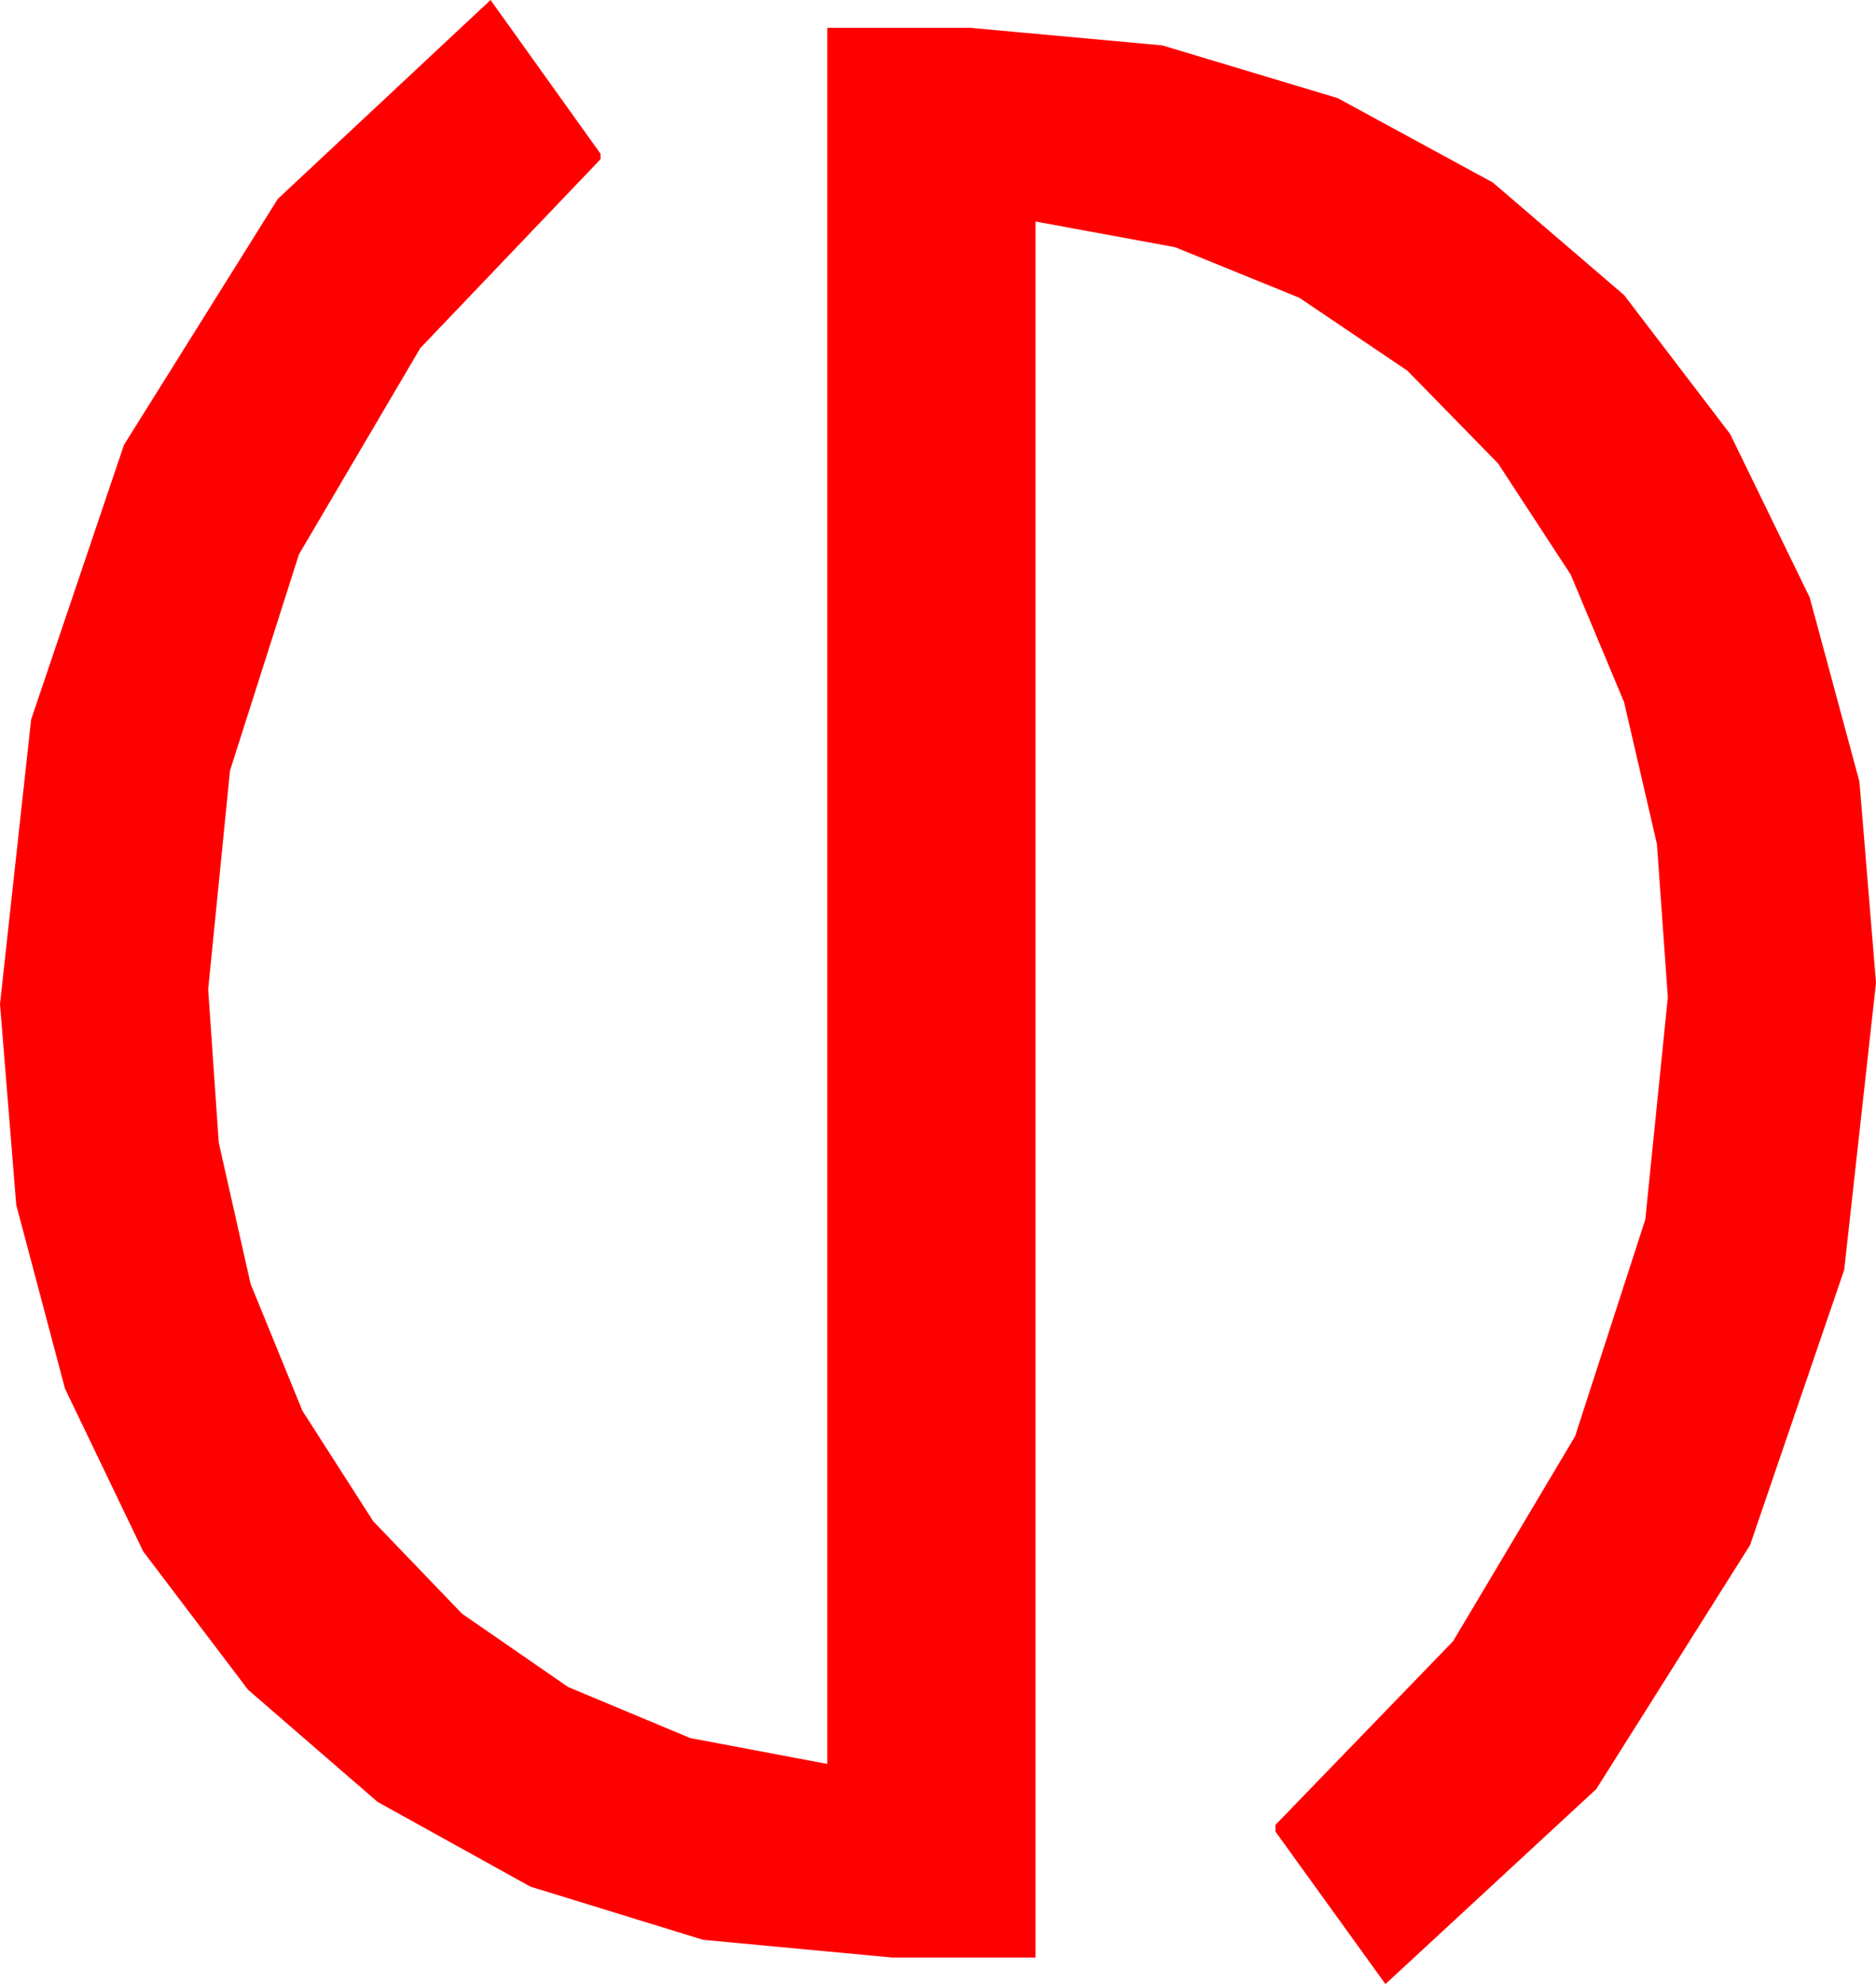 <?xml version="1.0" encoding="utf-8"?>
<!DOCTYPE svg PUBLIC "-//W3C//DTD SVG 1.1//EN" "http://www.w3.org/Graphics/SVG/1.1/DTD/svg11.dtd">
<svg width="41.455" height="43.828" xmlns="http://www.w3.org/2000/svg" xmlns:xlink="http://www.w3.org/1999/xlink" xmlns:xml="http://www.w3.org/XML/1998/namespace" version="1.1">
  <g>
    <g>
      <path style="fill:#FF0000;fill-opacity:1" d="M10.84,0L13.271,3.398 13.271,3.516 9.287,7.69 6.606,12.246 5.083,17.021 4.6,21.855 4.834,25.239 5.537,28.359 6.683,31.165 8.247,33.604 10.21,35.647 12.554,37.266 15.253,38.394 18.281,38.965 18.281,0.615 21.445,0.615 25.686,1.003 29.561,2.168 32.988,4.032 35.889,6.519 38.232,9.587 39.99,13.198 41.089,17.267 41.455,21.709 40.752,28.052 38.672,34.131 35.273,39.521 30.615,43.828 28.184,40.459 28.184,40.312 32.109,36.255 34.805,31.729 36.357,26.938 36.855,22.031 36.614,18.644 35.889,15.513 34.709,12.693 33.105,10.239 31.099,8.188 28.711,6.577 25.964,5.46 22.881,4.893 22.881,43.242 19.717,43.242 15.535,42.85 11.719,41.675 8.342,39.803 5.479,37.324 3.164,34.27 1.436,30.674 0.359,26.616 0,22.178 0.688,15.894 2.739,9.829 6.138,4.395 10.84,0z" />
    </g>
  </g>
</svg>